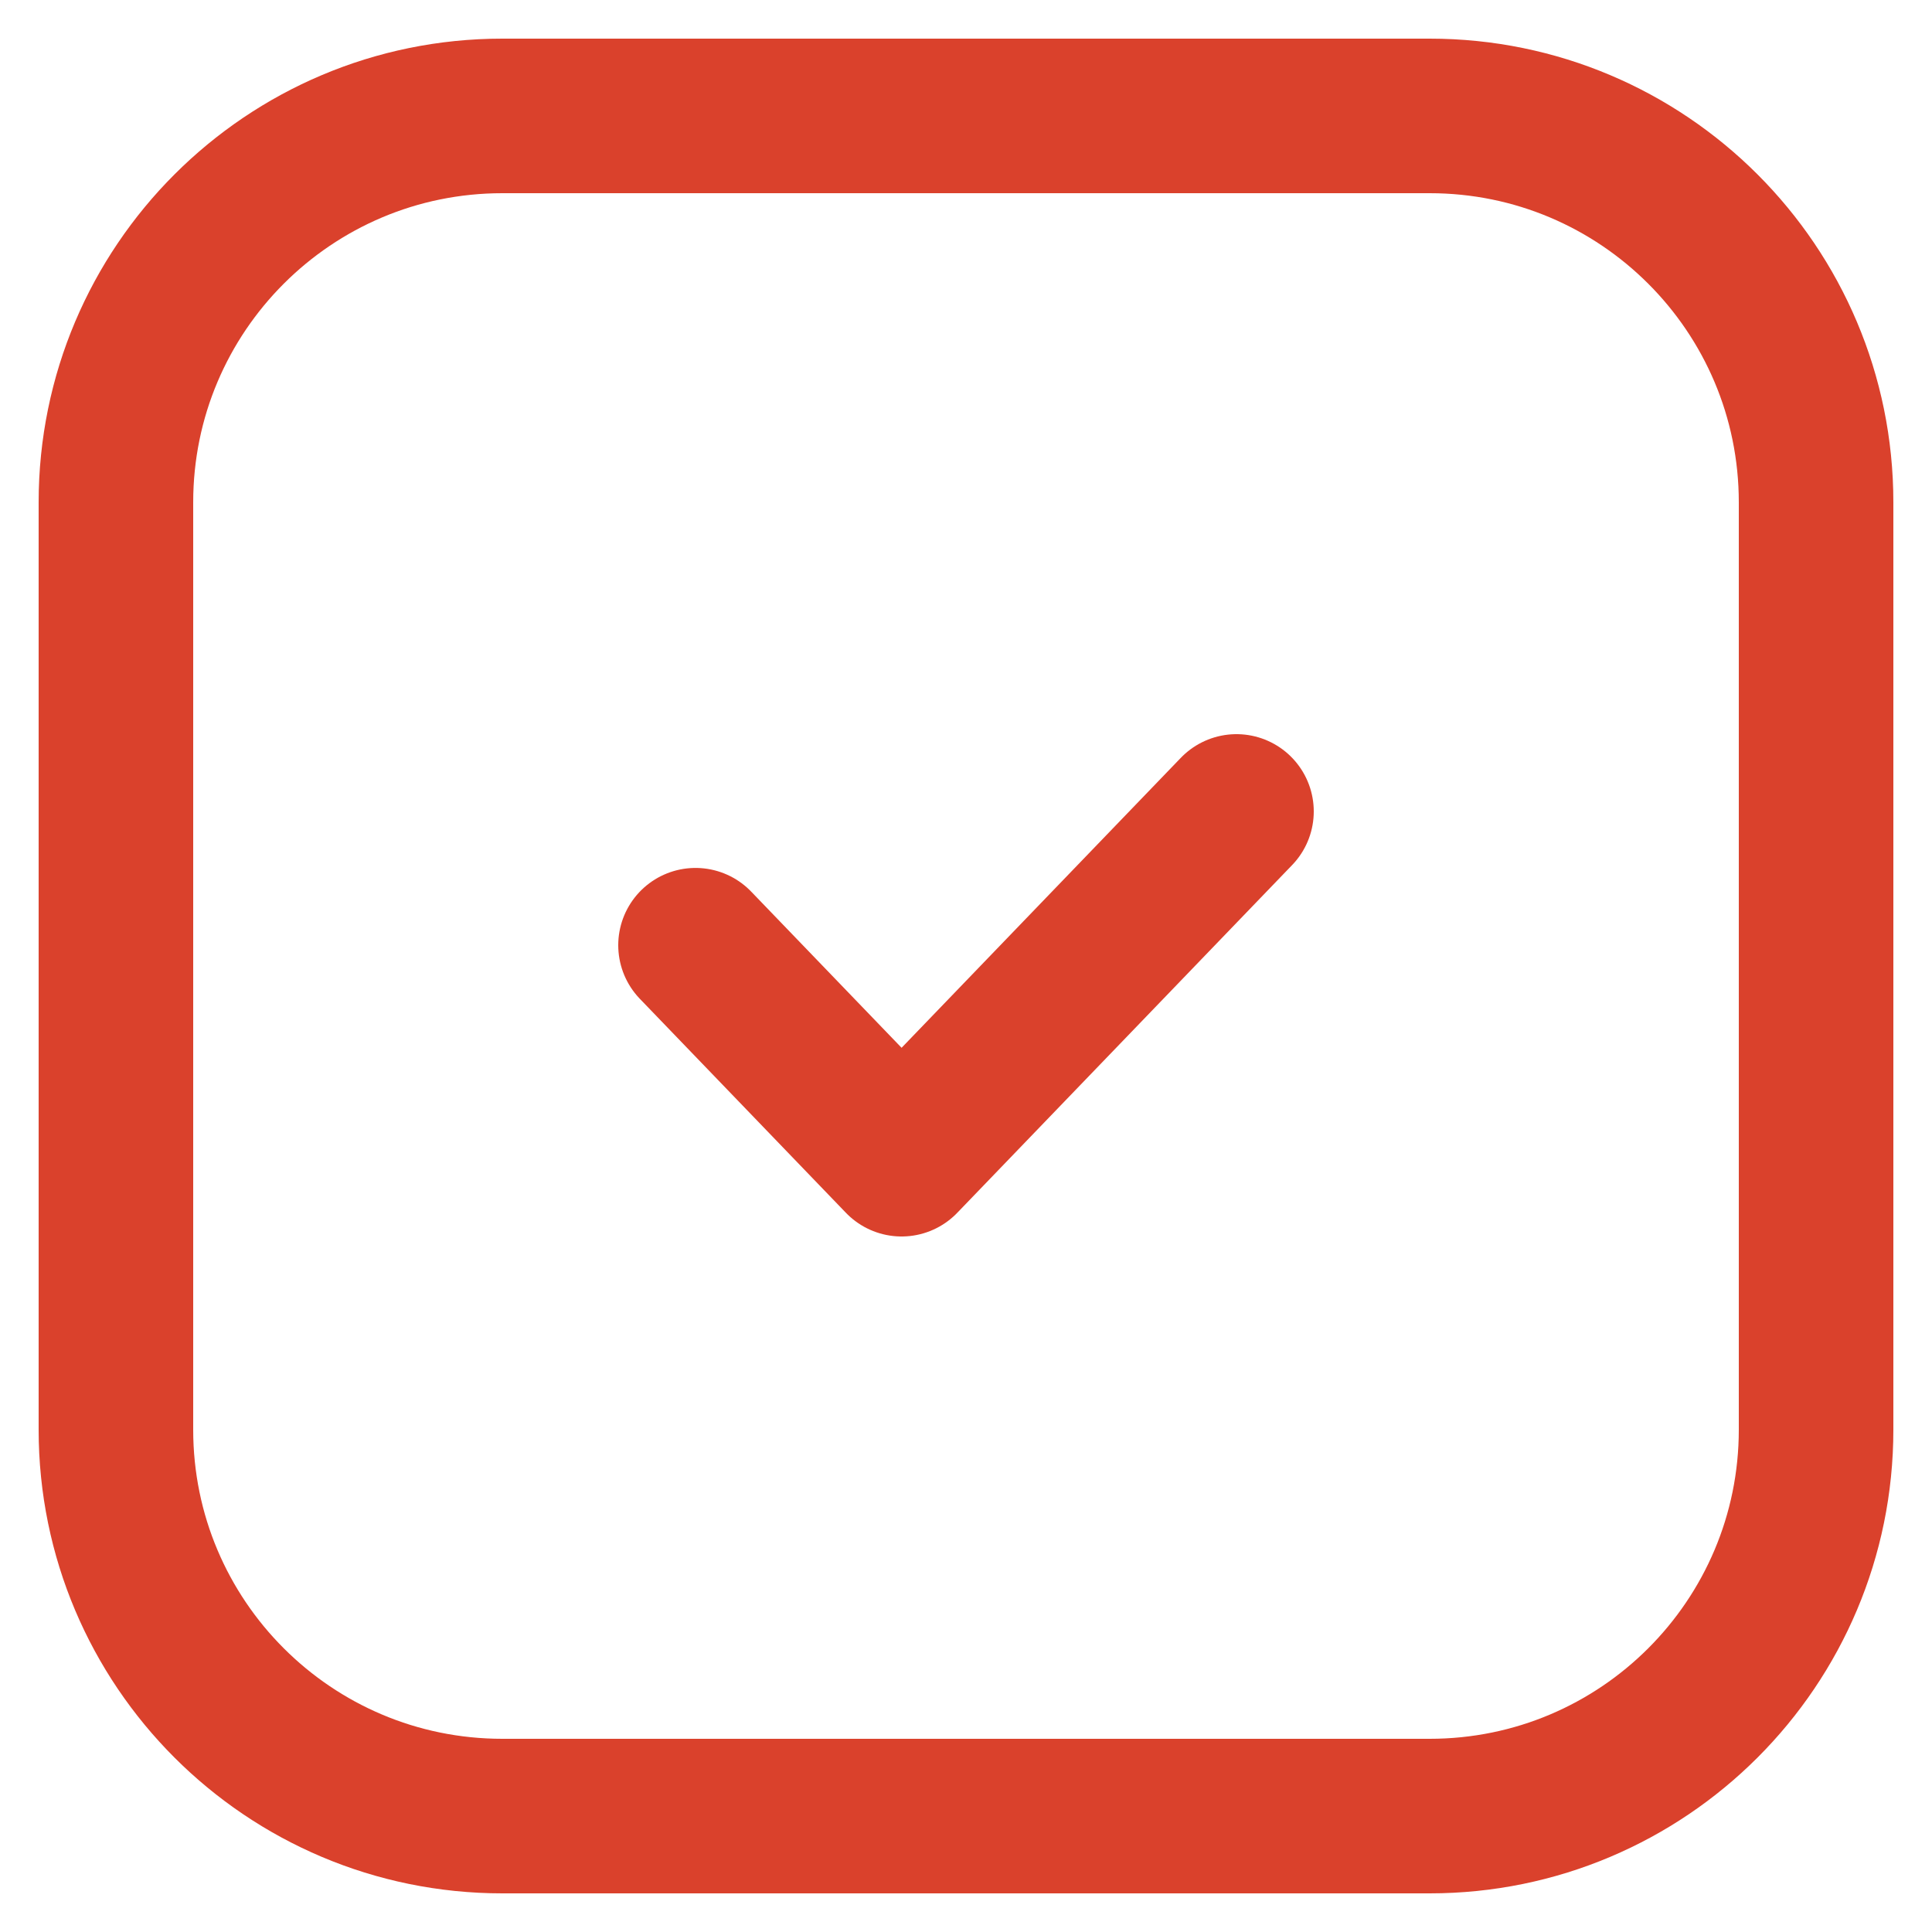 <svg width="50" height="50" viewBox="0 0 50 50" fill="none" xmlns="http://www.w3.org/2000/svg">
<path d="M18 24.462L23.333 30L32 21M13 47H37C42.523 47 47 42.523 47 37V13C47 7.477 42.523 3 37 3H13C7.477 3 3 7.477 3 13V37C3 42.523 7.477 47 13 47Z" stroke="#DA412C" stroke-width="4" stroke-linecap="round" stroke-linejoin="round"/>
</svg>
